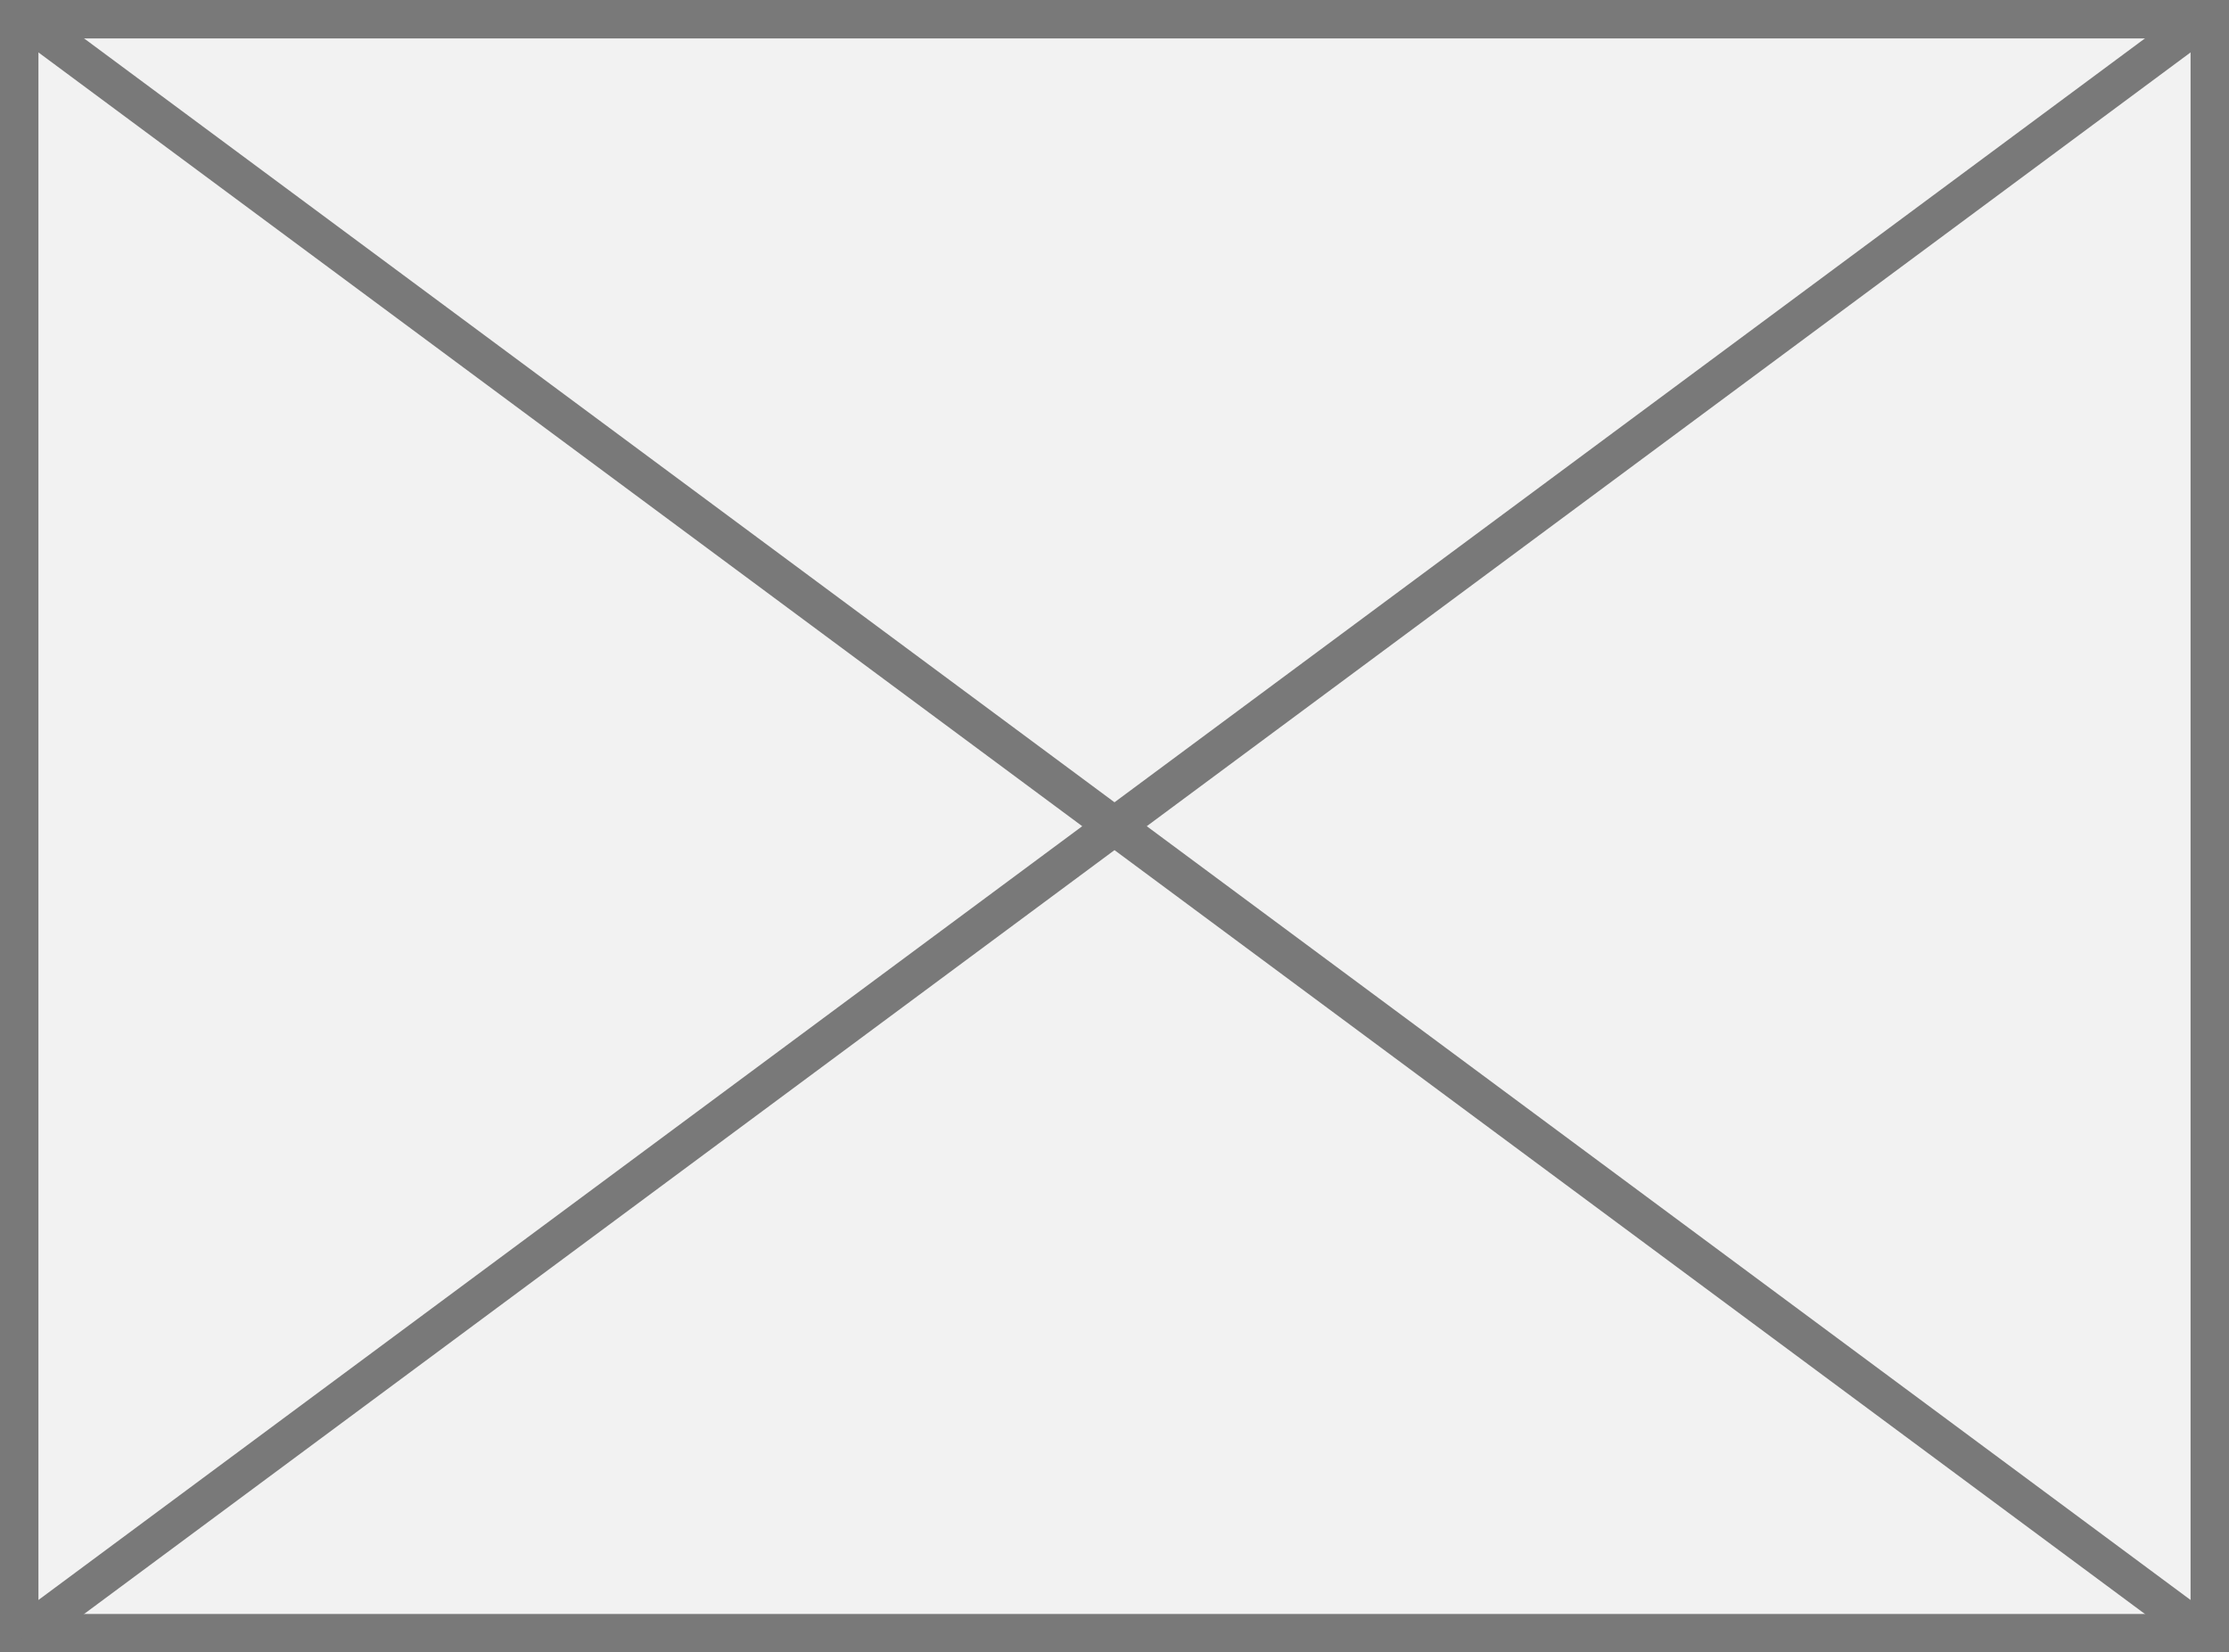 ﻿<?xml version="1.0" encoding="utf-8"?>
<svg version="1.1" xmlns:xlink="http://www.w3.org/1999/xlink" width="58px" height="43px" xmlns="http://www.w3.org/2000/svg">
  <rect width="100%" height="100%" fill="#333333" stroke="none"/>
  <g transform="matrix(1 0 0 1 -595 -191 )">
    <path d="M 595.5 191.5  L 652.5 191.5  L 652.5 233.5  L 595.5 233.5  L 595.5 191.5  Z " fill-rule="nonzero" fill="#f2f2f2" stroke="none" />
    <path d="M 595.5 191.5  L 652.5 191.5  L 652.5 233.5  L 595.5 233.5  L 595.5 191.5  Z " stroke-width="1" stroke="#797979" fill="none" />
    <path d="M 595.542 191.402  L 652.458 233.598  M 652.458 191.402  L 595.542 233.598  " stroke-width="1" stroke="#797979" fill="none" />
  </g>
</svg>
